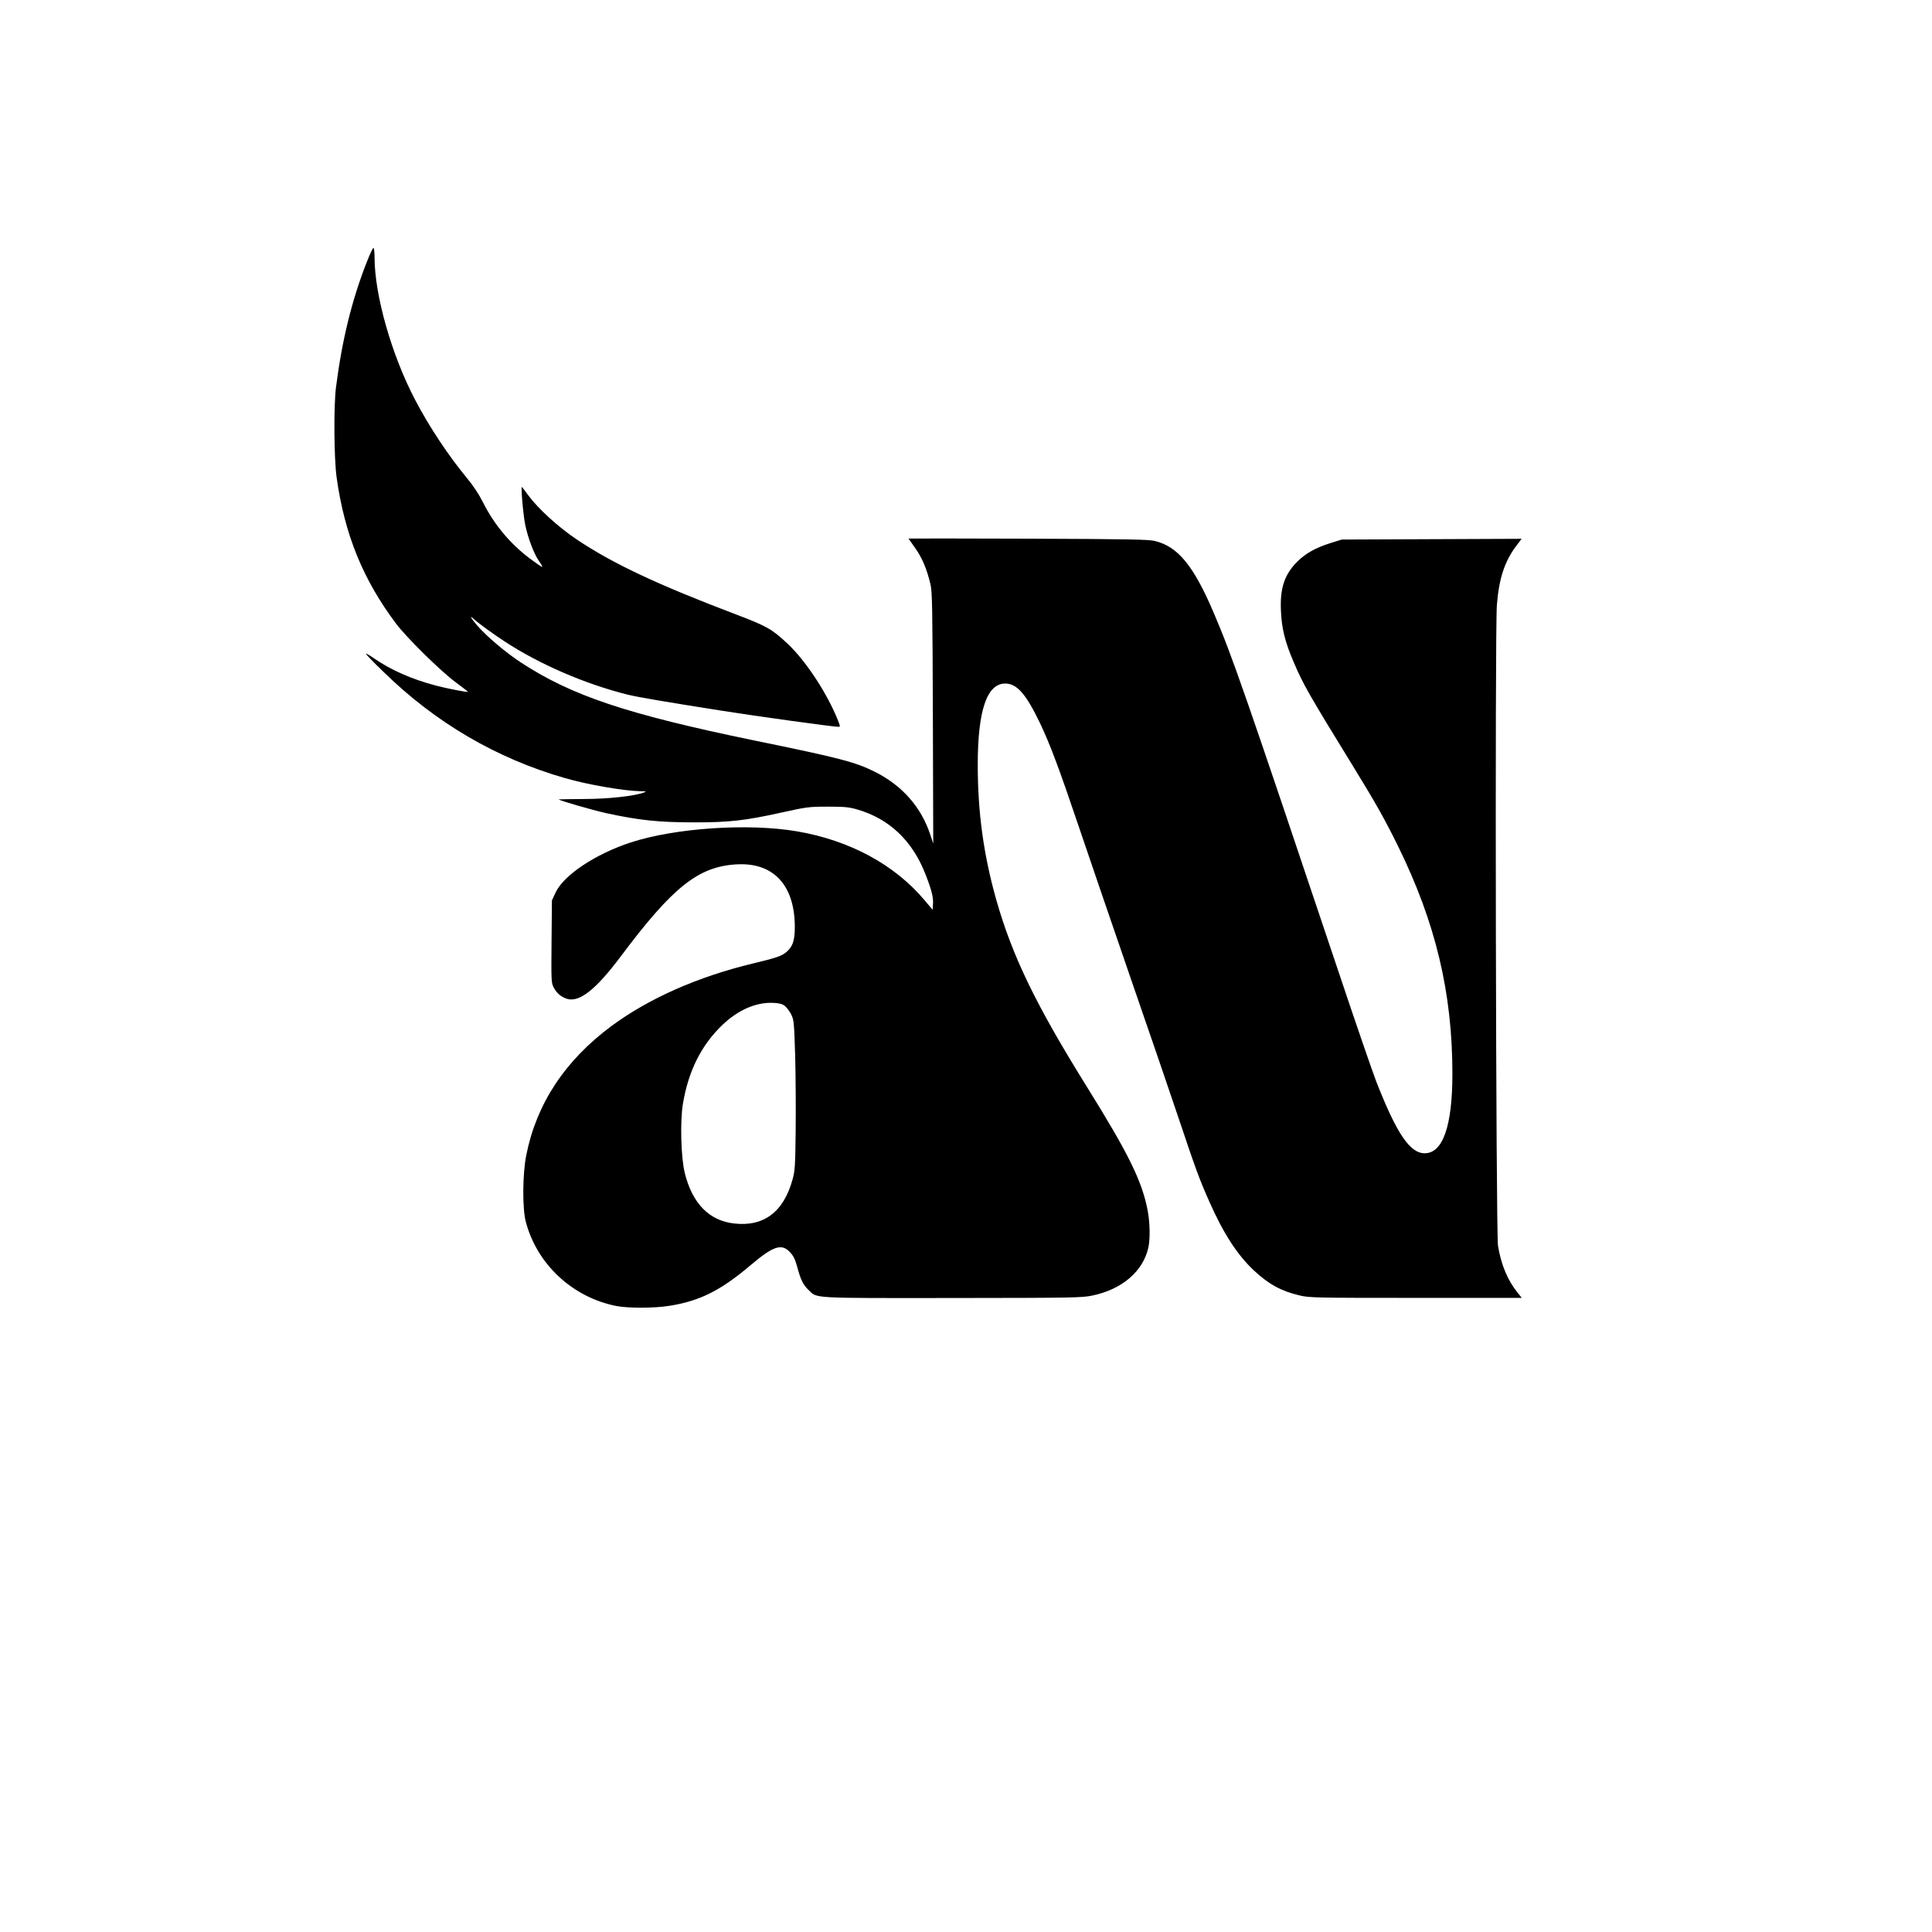 <?xml version="1.0" standalone="no"?>
<!DOCTYPE svg PUBLIC "-//W3C//DTD SVG 20010904//EN"
 "http://www.w3.org/TR/2001/REC-SVG-20010904/DTD/svg10.dtd">
<svg version="1.0" xmlns="http://www.w3.org/2000/svg"
 width="1563pt" height="1563pt" viewBox="0 0 1563 1563"
 preserveAspectRatio="xMidYMid meet">

<g transform="translate(0,1563) scale(0.1,-0.1)"
fill="#000000" stroke="none">
<path d="M2968 13512 c-122 -310 -201 -633 -250 -1017 -19 -152 -16 -572 5
-725 64 -462 213 -828 481 -1185 85 -113 362 -386 483 -475 56 -41 100 -76 99
-77 -5 -5 -171 27 -261 51 -196 52 -364 126 -502 222 -35 24 -63 40 -63 35 0
-4 62 -69 138 -142 423 -415 917 -704 1473 -864 183 -53 479 -104 612 -106 45
0 49 -2 27 -10 -73 -29 -289 -53 -487 -53 -112 -1 -203 -2 -203 -3 0 -8 274
-87 387 -112 267 -58 425 -74 713 -74 281 0 407 14 705 80 200 44 217 47 370
47 137 0 171 -3 238 -22 261 -75 449 -253 555 -527 48 -122 64 -186 60 -238
l-3 -47 -67 79 c-242 287 -604 482 -1028 555 -394 68 -989 28 -1349 -90 -286
-94 -542 -265 -607 -406 l-29 -63 -3 -332 c-3 -317 -2 -334 17 -371 24 -46 58
-76 106 -92 100 -33 234 72 435 340 422 564 628 728 935 747 301 19 475 -167
475 -507 0 -109 -17 -159 -68 -202 -39 -33 -81 -47 -268 -92 -447 -107 -845
-283 -1149 -508 -374 -278 -604 -626 -687 -1041 -31 -152 -33 -435 -4 -542 91
-345 380 -612 734 -681 95 -18 301 -18 422 1 247 38 417 122 658 326 187 159
254 181 322 110 29 -31 42 -57 60 -122 27 -102 48 -144 92 -186 70 -68 11 -65
1163 -64 986 1 1045 2 1133 20 239 50 409 195 452 387 16 69 13 205 -5 299
-45 239 -155 461 -491 1001 -414 665 -604 1057 -734 1514 -103 364 -150 709
-150 1092 0 440 74 658 222 658 95 0 168 -83 283 -323 81 -171 153 -362 315
-842 72 -214 259 -759 414 -1210 156 -451 334 -970 395 -1153 129 -386 167
-490 244 -662 115 -260 227 -432 360 -557 120 -112 221 -168 370 -203 78 -19
121 -20 940 -20 l858 0 -34 43 c-80 99 -132 223 -158 377 -17 100 -26 4984 -9
5187 17 215 64 356 160 481 l40 53 -727 -3 -728 -3 -90 -28 c-120 -38 -198
-81 -266 -147 -107 -105 -145 -216 -136 -404 6 -141 33 -250 104 -415 76 -178
119 -254 483 -846 180 -293 250 -417 360 -640 304 -618 440 -1186 440 -1842 0
-422 -77 -643 -224 -643 -120 0 -227 159 -393 583 -30 78 -167 475 -303 882
-756 2253 -860 2555 -1010 2905 -162 381 -289 537 -475 583 -51 13 -205 16
-1028 19 -532 2 -967 2 -967 1 0 -1 24 -35 54 -77 55 -77 94 -168 123 -291 15
-63 17 -176 20 -1085 l3 -1015 -23 70 c-74 225 -227 399 -447 510 -160 80
-282 112 -980 255 -1028 212 -1477 362 -1888 632 -123 81 -273 208 -350 296
-56 65 -69 92 -24 50 34 -31 155 -119 247 -179 282 -184 647 -342 990 -428 75
-19 314 -60 760 -130 275 -44 906 -131 947 -131 17 0 16 3 -2 50 -86 217 -258
481 -408 622 -126 118 -165 141 -412 235 -645 245 -999 412 -1290 606 -154
103 -315 250 -398 362 -24 33 -46 62 -49 65 -11 10 9 -220 26 -306 23 -110 72
-238 112 -294 17 -23 28 -44 26 -46 -3 -3 -49 29 -104 70 -156 118 -285 272
-374 449 -33 66 -78 135 -132 200 -148 179 -302 410 -417 629 -191 363 -330
850 -330 1158 0 38 -4 71 -8 74 -5 3 -29 -48 -54 -112z m3379 -6018 c15 -11
39 -42 53 -69 23 -47 24 -60 33 -335 4 -157 6 -429 4 -605 -3 -286 -6 -328
-25 -396 -72 -264 -233 -385 -474 -357 -201 23 -337 162 -398 408 -31 124 -39
418 -15 561 44 264 148 473 318 636 127 122 272 185 409 180 49 -2 75 -8 95
-23z"/>
</g>
</svg>
